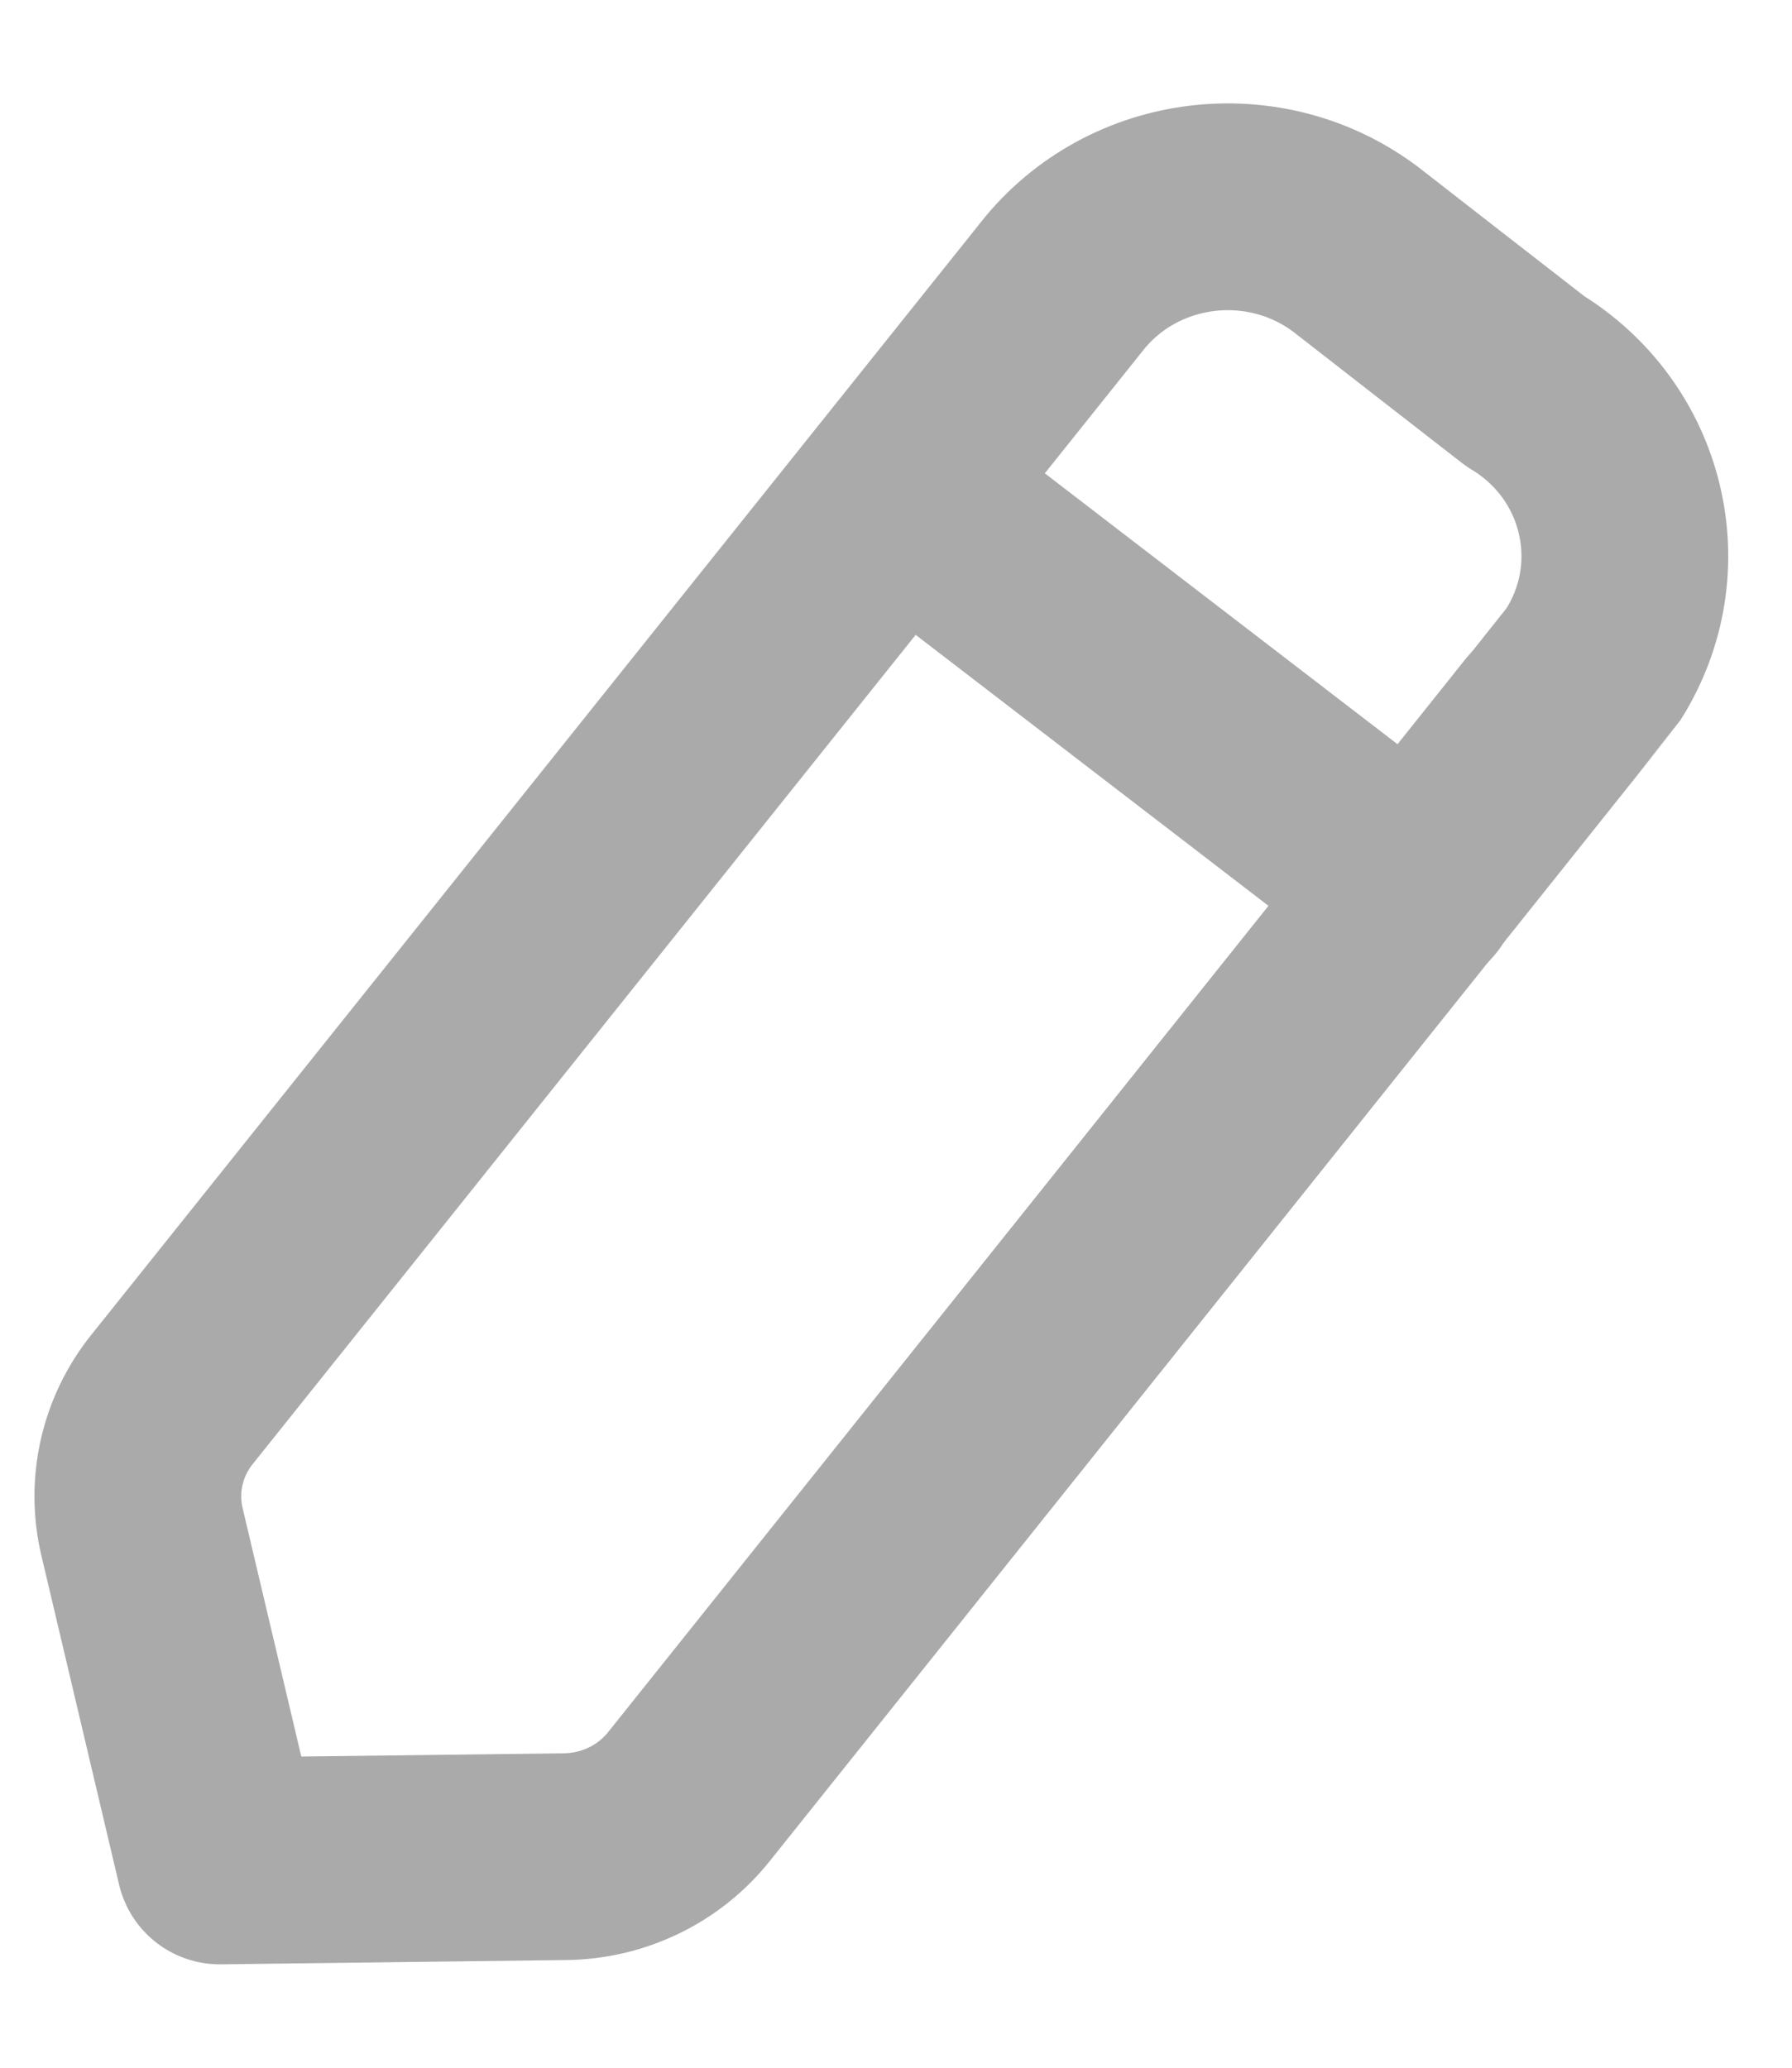 <svg width="13" height="15" viewBox="0 0 13 15" fill="none" xmlns="http://www.w3.org/2000/svg">
<path fill-rule="evenodd" clip-rule="evenodd" d="M7.728 2.047C8.262 1.409 9.221 1.316 9.872 1.838C9.908 1.867 11.064 2.765 11.064 2.765C11.78 3.197 12.002 4.116 11.56 4.818C11.536 4.855 4.998 13.033 4.998 13.033C4.781 13.305 4.451 13.465 4.098 13.469L1.594 13.5L1.03 11.112C0.951 10.777 1.03 10.424 1.247 10.153L7.728 2.047Z" stroke="#AAAAAA" stroke-width="1.5" stroke-linecap="round" stroke-linejoin="round"/>
<path d="M6.518 3.564L10.269 6.445" stroke="#AAAAAA" stroke-width="1.5" stroke-linecap="round" stroke-linejoin="round"/>
</svg>
